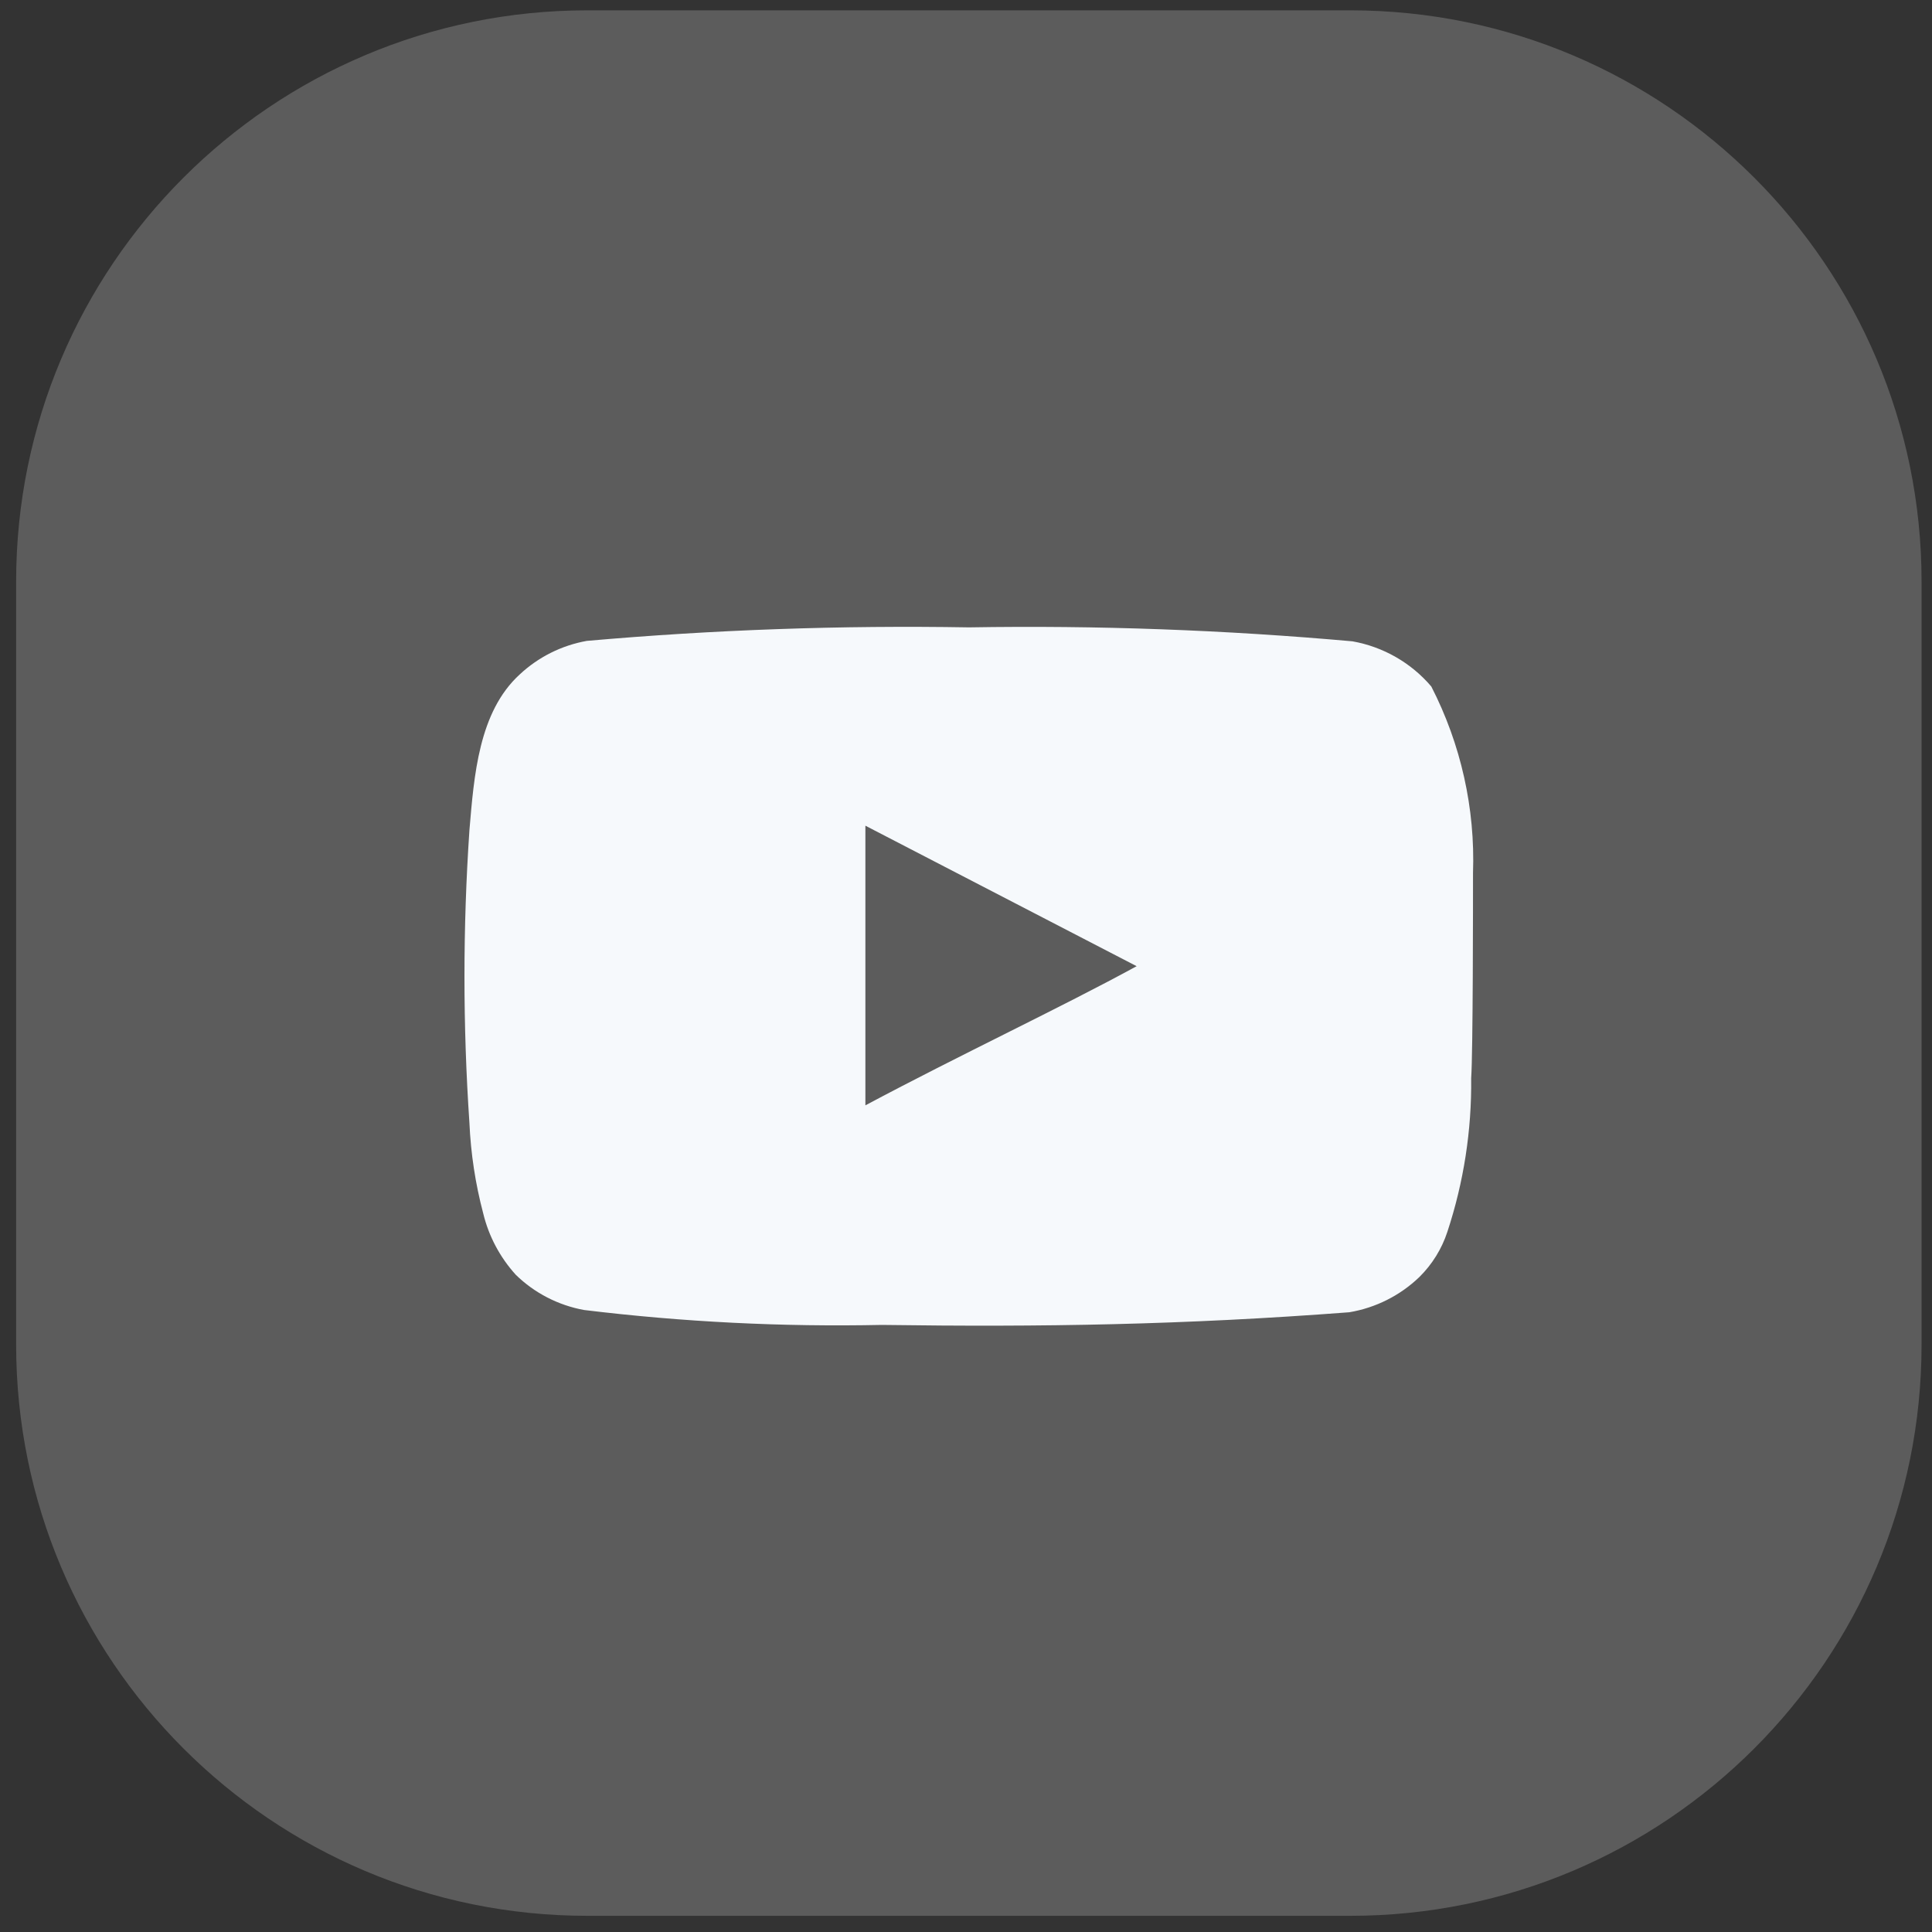 <svg width="40" height="40" viewBox="0 0 40 40" fill="none" xmlns="http://www.w3.org/2000/svg">
<rect x="0" y="0" width="40" height="40" fill="#333333" stroke="none"/>
<path d="M27.957 0.214H12.161C5.629 0.214 0.334 5.51 0.334 12.042V27.837C0.334 34.369 5.629 39.665 12.161 39.665H27.957C34.489 39.665 39.784 34.369 39.784 27.837V12.042C39.784 5.51 34.489 0.214 27.957 0.214Z" fill="white" fill-opacity="0.2"/>
<path d="M30.497 18.077C30.544 16.738 30.247 15.409 29.634 14.214C29.217 13.723 28.64 13.392 28.002 13.278C25.362 13.042 22.711 12.945 20.061 12.989C17.42 12.944 14.779 13.037 12.148 13.269C11.628 13.362 11.147 13.603 10.763 13.961C9.909 14.738 9.814 16.066 9.719 17.188C9.582 19.206 9.582 21.231 9.719 23.25C9.747 23.881 9.842 24.508 10.004 25.12C10.118 25.593 10.35 26.03 10.678 26.392C11.064 26.77 11.557 27.024 12.091 27.122C14.137 27.371 16.198 27.474 18.258 27.431C21.579 27.477 24.491 27.431 27.935 27.169C28.483 27.077 28.989 26.822 29.387 26.439C29.652 26.177 29.851 25.856 29.966 25.504C30.305 24.477 30.471 23.403 30.459 22.323C30.497 21.8 30.497 18.638 30.497 18.077ZM17.917 22.885V17.095L23.533 20.004C21.958 20.864 19.881 21.837 17.917 22.885Z" fill="#F6F9FC"/>
</svg>
